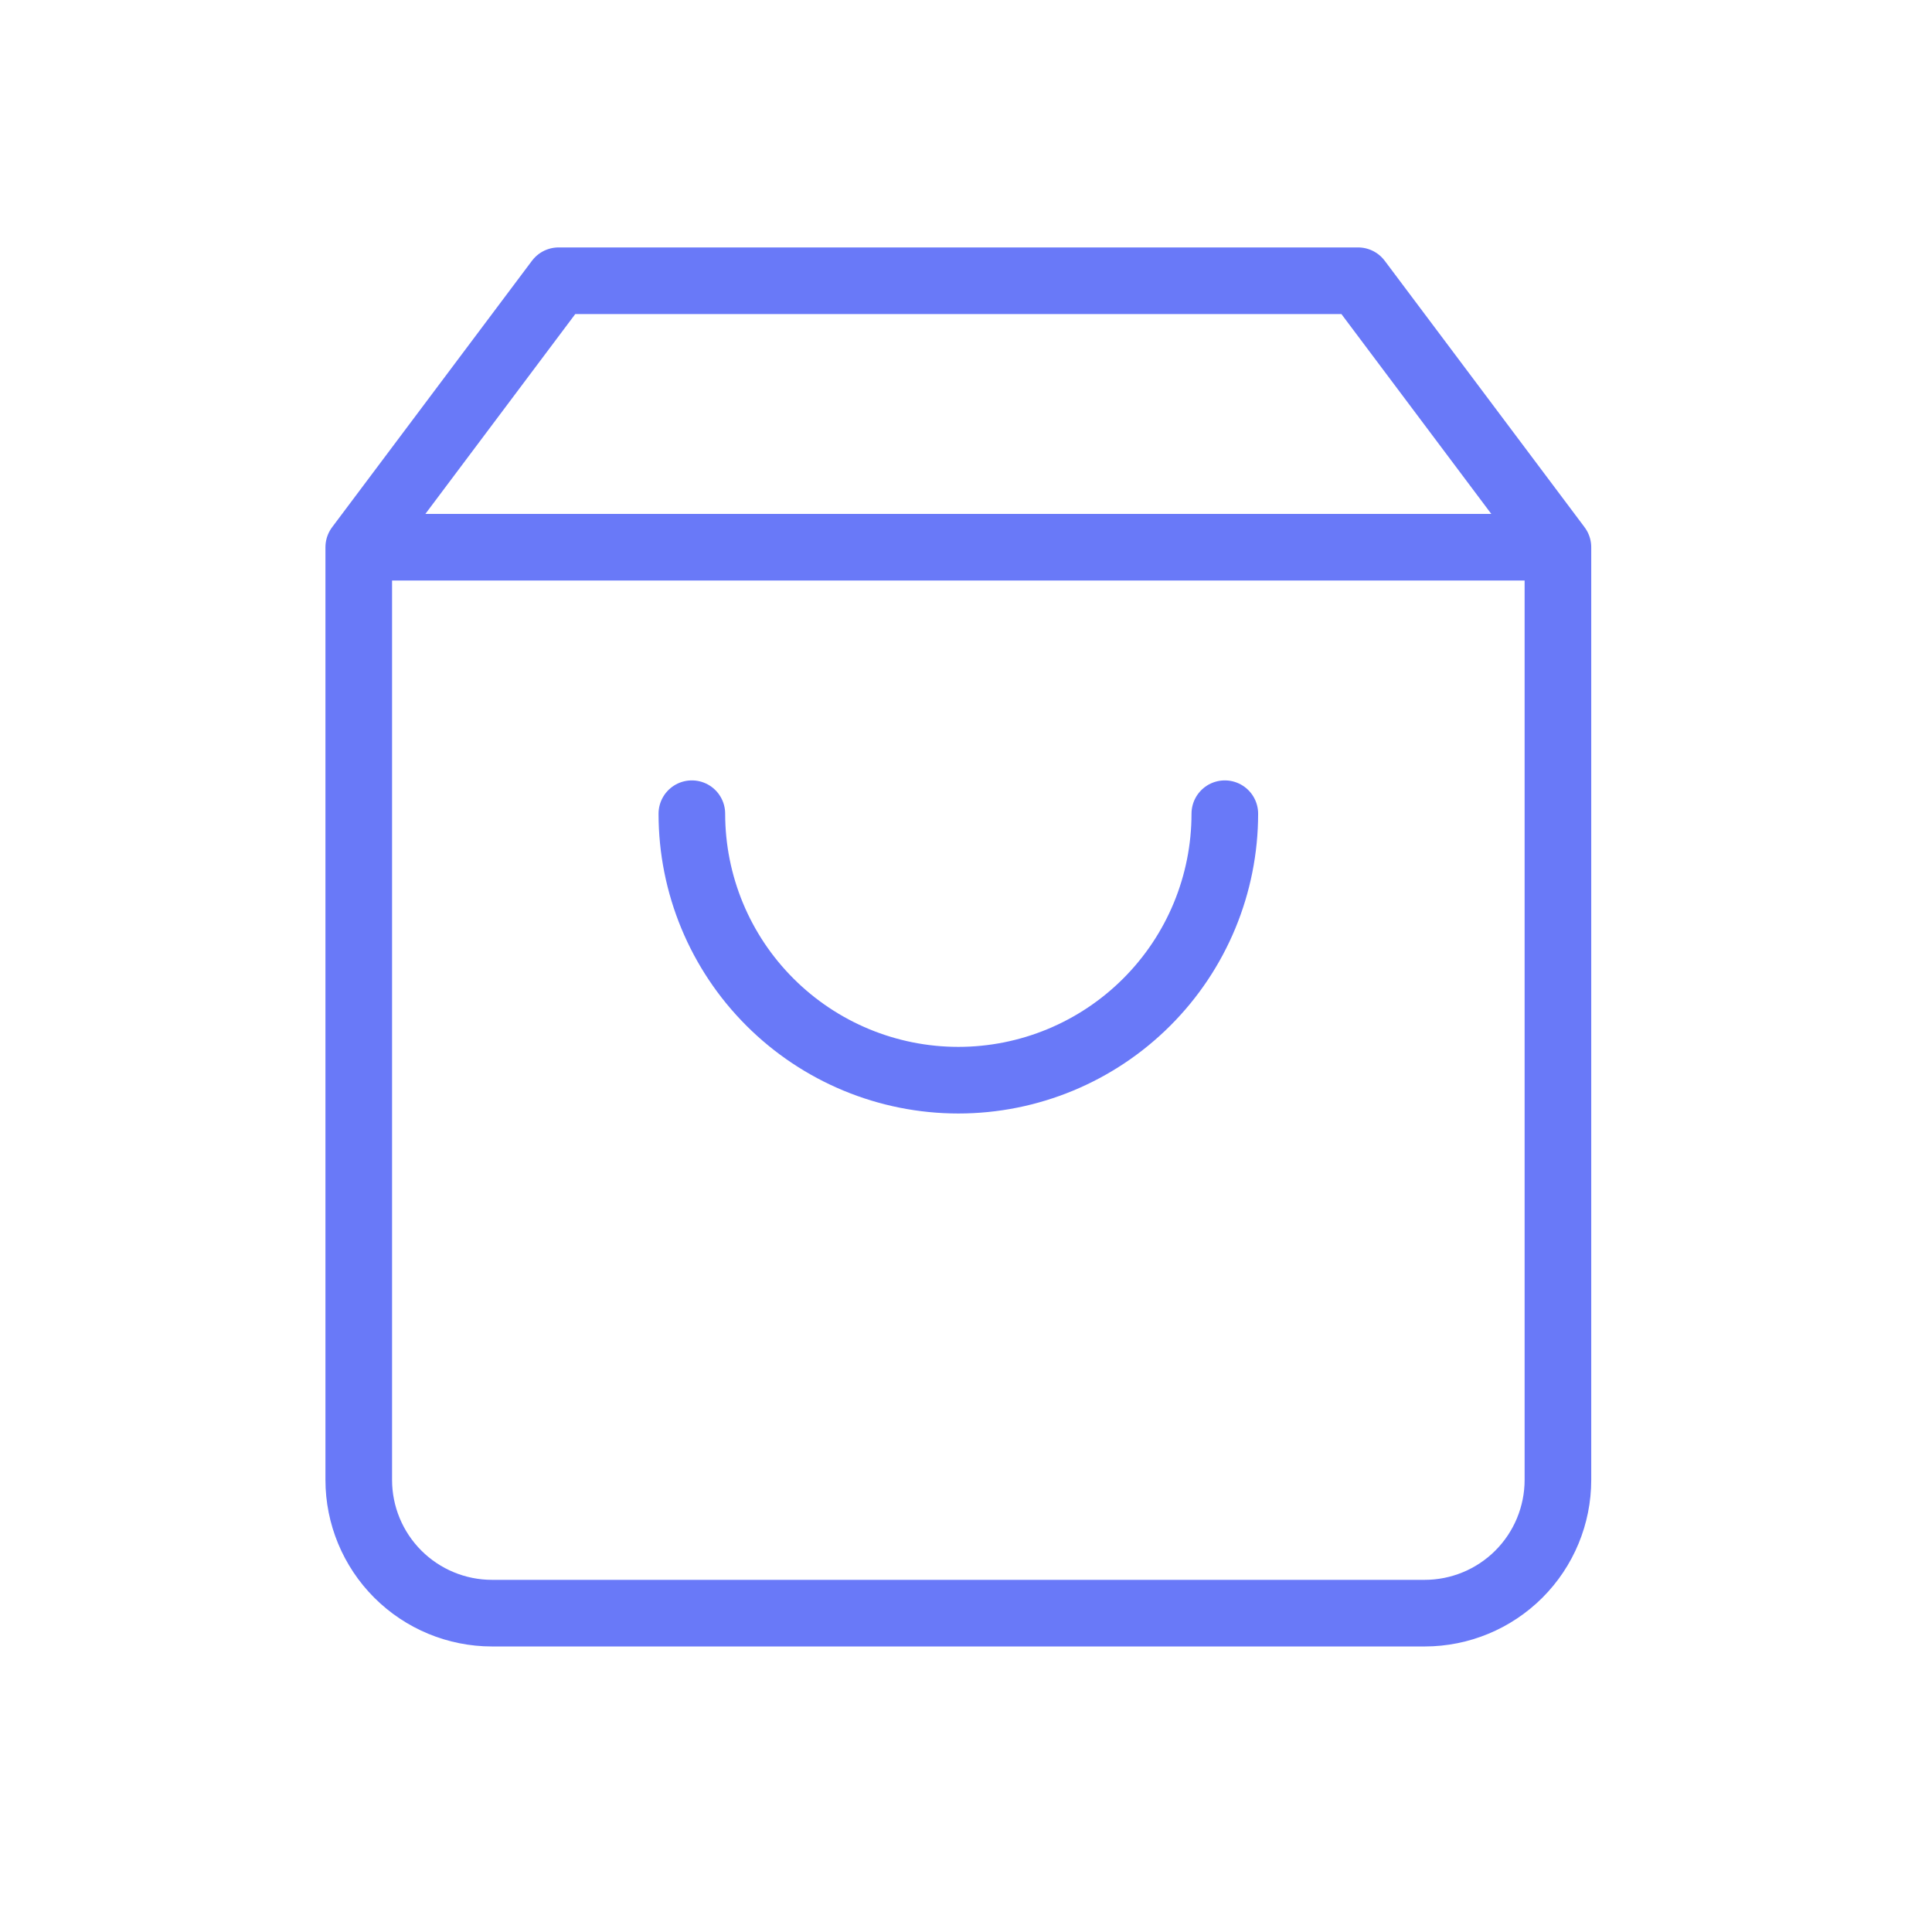 <svg width="29" height="29" viewBox="0 0 29 29" fill="none" xmlns="http://www.w3.org/2000/svg">
<path d="M5.385 8.214L8.385 4.214H20.385L23.385 8.214M5.385 8.214V22.214C5.385 22.744 5.596 23.253 5.971 23.628C6.346 24.003 6.855 24.214 7.385 24.214H21.385C21.915 24.214 22.424 24.003 22.799 23.628C23.174 23.253 23.385 22.744 23.385 22.214V8.214M5.385 8.214H23.385M18.385 12.214C18.385 13.275 17.964 14.292 17.213 15.042C16.463 15.792 15.446 16.214 14.385 16.214C13.324 16.214 12.307 15.792 11.557 15.042C10.806 14.292 10.385 13.275 10.385 12.214" stroke="#6979F8" stroke-linecap="round" stroke-linejoin="round"/>
</svg>

